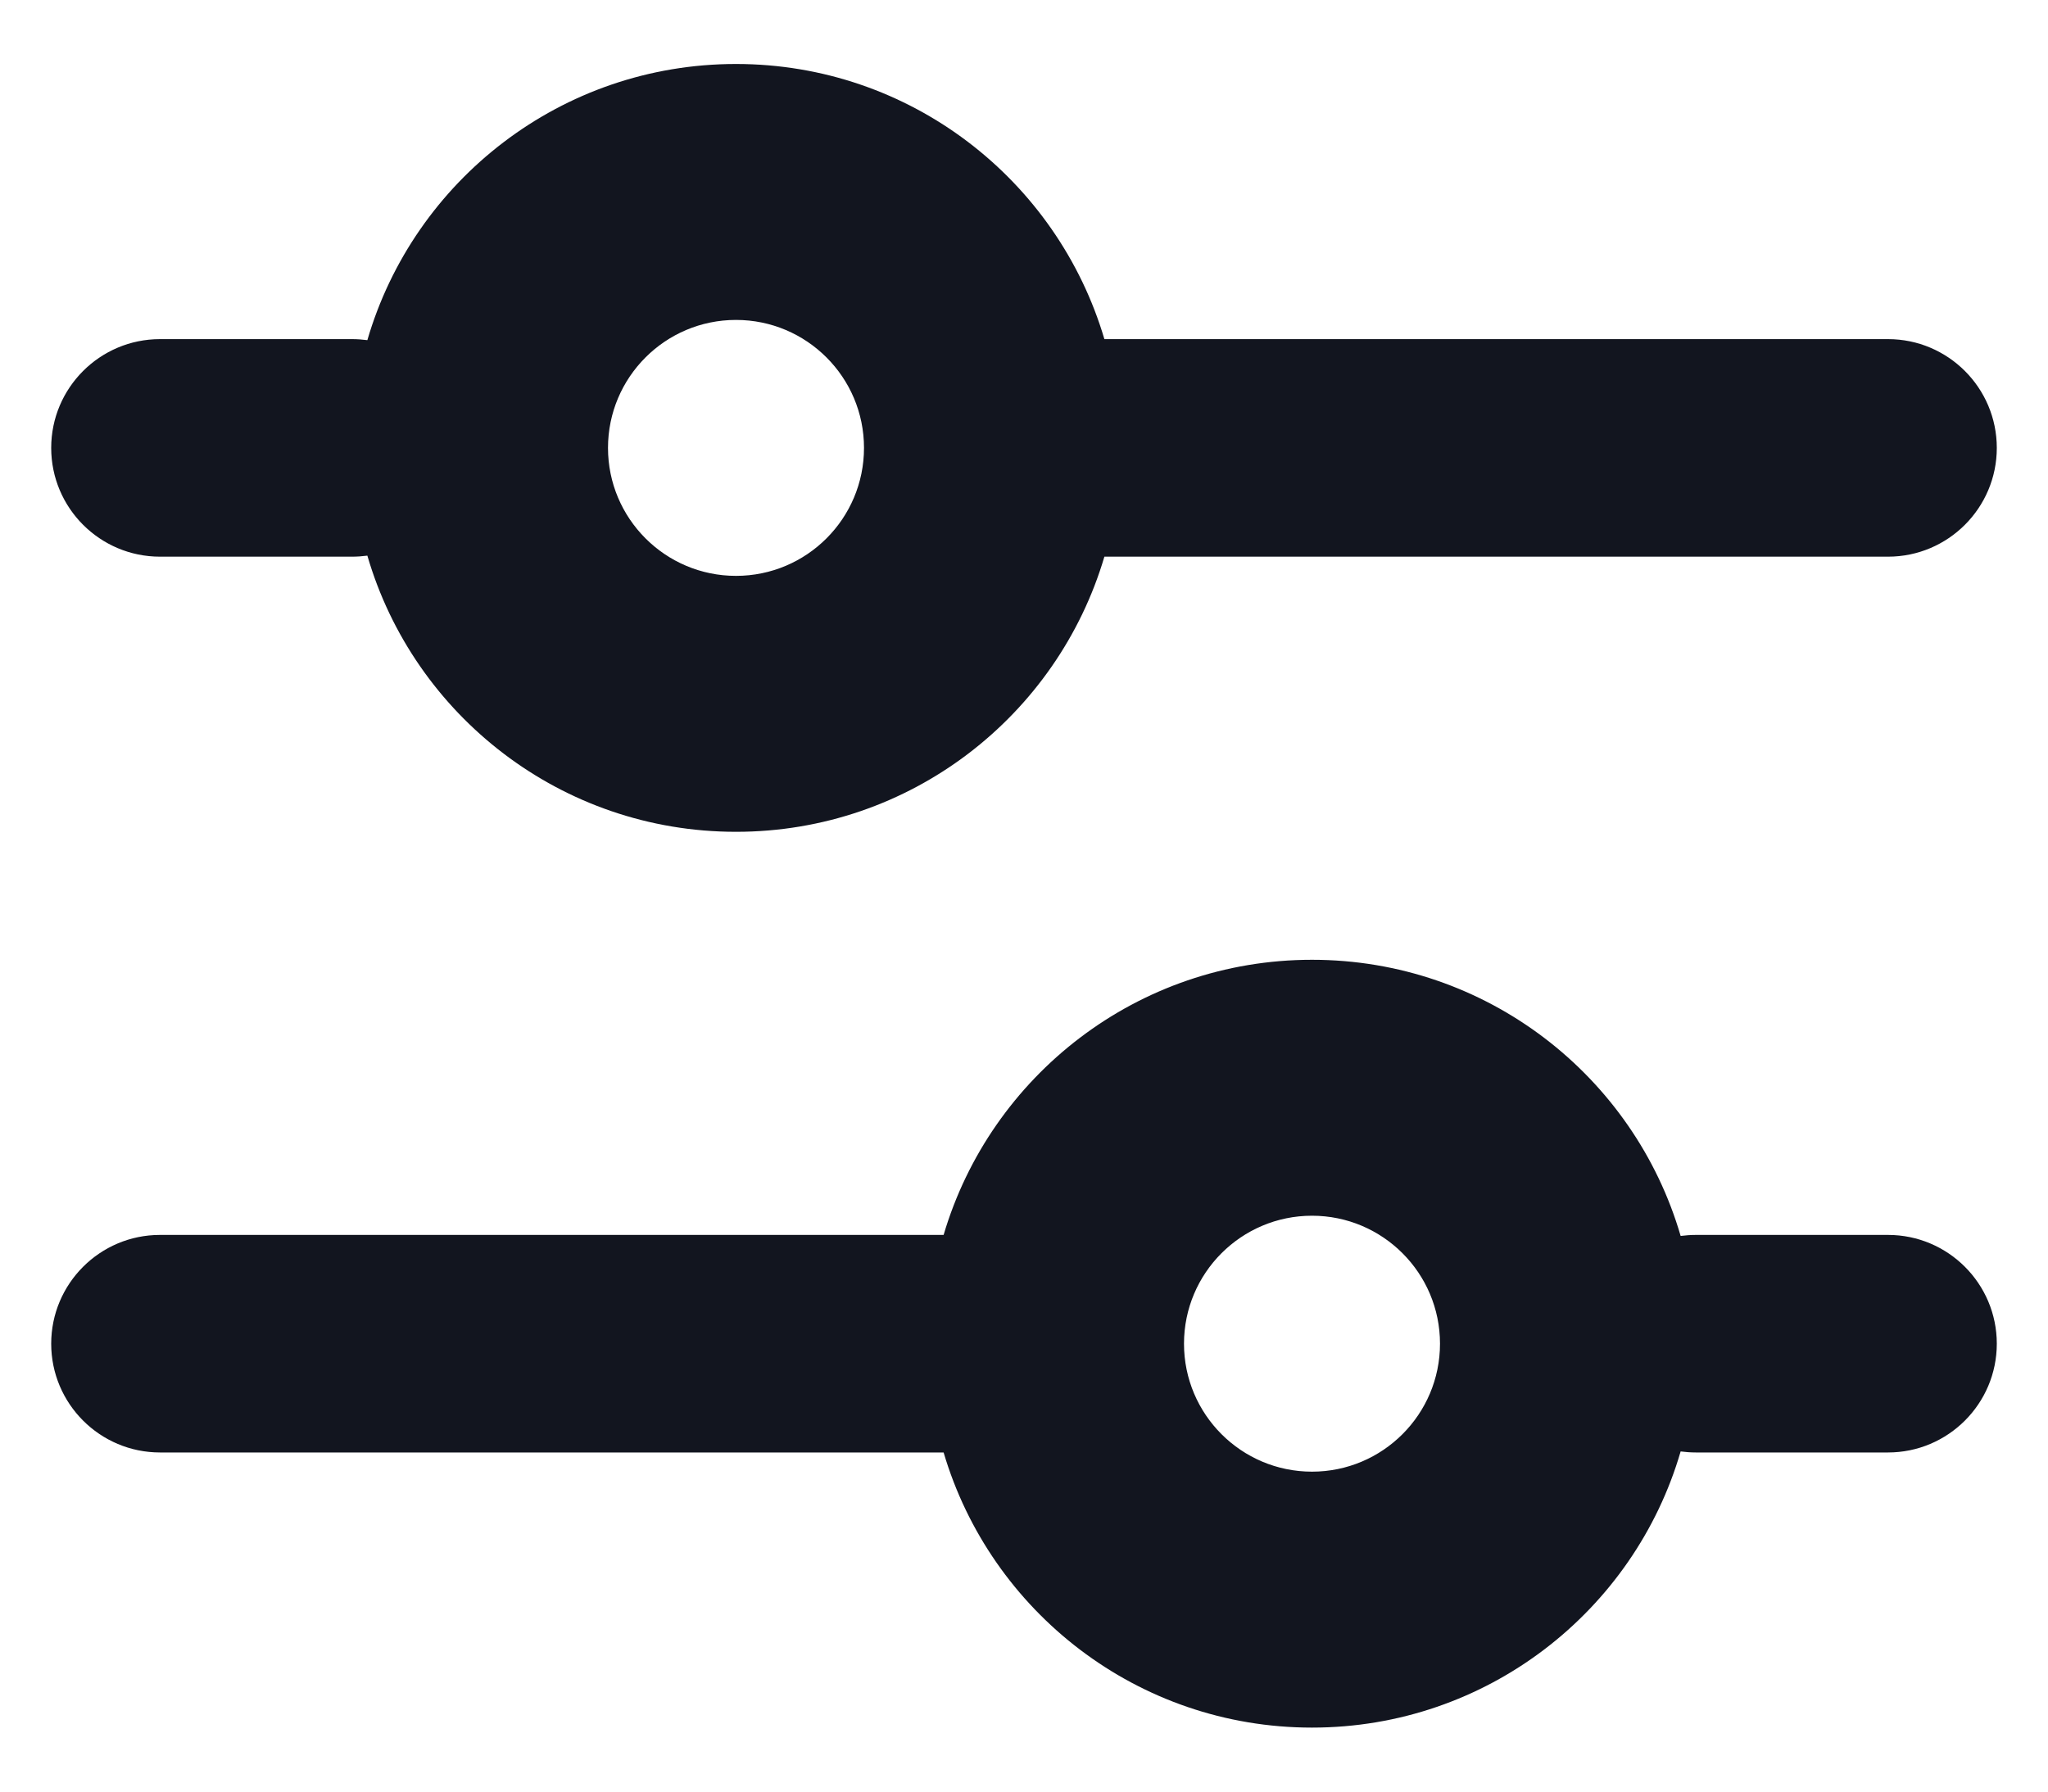 <svg width="16" height="14" viewBox="0 0 16 14" fill="none" xmlns="http://www.w3.org/2000/svg">
<path fill-rule="evenodd" clip-rule="evenodd" d="M2.75 4.35C2.791 4.35 2.831 4.347 2.87 4.342C3.233 5.589 4.385 6.5 5.75 6.5C7.112 6.5 8.261 5.593 8.628 4.35H14.75C15.219 4.35 15.6 3.969 15.6 3.5C15.6 3.031 15.219 2.65 14.75 2.65H8.628C8.261 1.407 7.112 0.5 5.75 0.5C4.385 0.5 3.233 1.411 2.87 2.658C2.831 2.653 2.791 2.65 2.75 2.65H1.25C0.781 2.65 0.4 3.031 0.4 3.5C0.4 3.969 0.781 4.35 1.25 4.35H2.75ZM4.75 3.5C4.75 2.948 5.198 2.5 5.75 2.5C6.302 2.5 6.75 2.948 6.75 3.5C6.75 4.052 6.302 4.5 5.75 4.5C5.198 4.5 4.75 4.052 4.75 3.5ZM13.13 9.658C12.767 8.411 11.615 7.5 10.25 7.5C8.888 7.5 7.739 8.407 7.372 9.65H1.25C0.781 9.65 0.4 10.031 0.4 10.5C0.4 10.969 0.781 11.35 1.25 11.35H7.372C7.739 12.593 8.888 13.5 10.25 13.5C11.615 13.5 12.767 12.589 13.13 11.342C13.169 11.347 13.209 11.35 13.25 11.35H14.75C15.219 11.35 15.6 10.969 15.6 10.5C15.6 10.031 15.219 9.65 14.75 9.65H13.25C13.209 9.65 13.169 9.653 13.13 9.658ZM11.25 10.5C11.25 9.948 10.802 9.5 10.25 9.5C9.698 9.5 9.25 9.948 9.25 10.5C9.25 11.052 9.698 11.5 10.25 11.5C10.802 11.5 11.25 11.052 11.25 10.5Z" fill="#12151F"/>
</svg>
